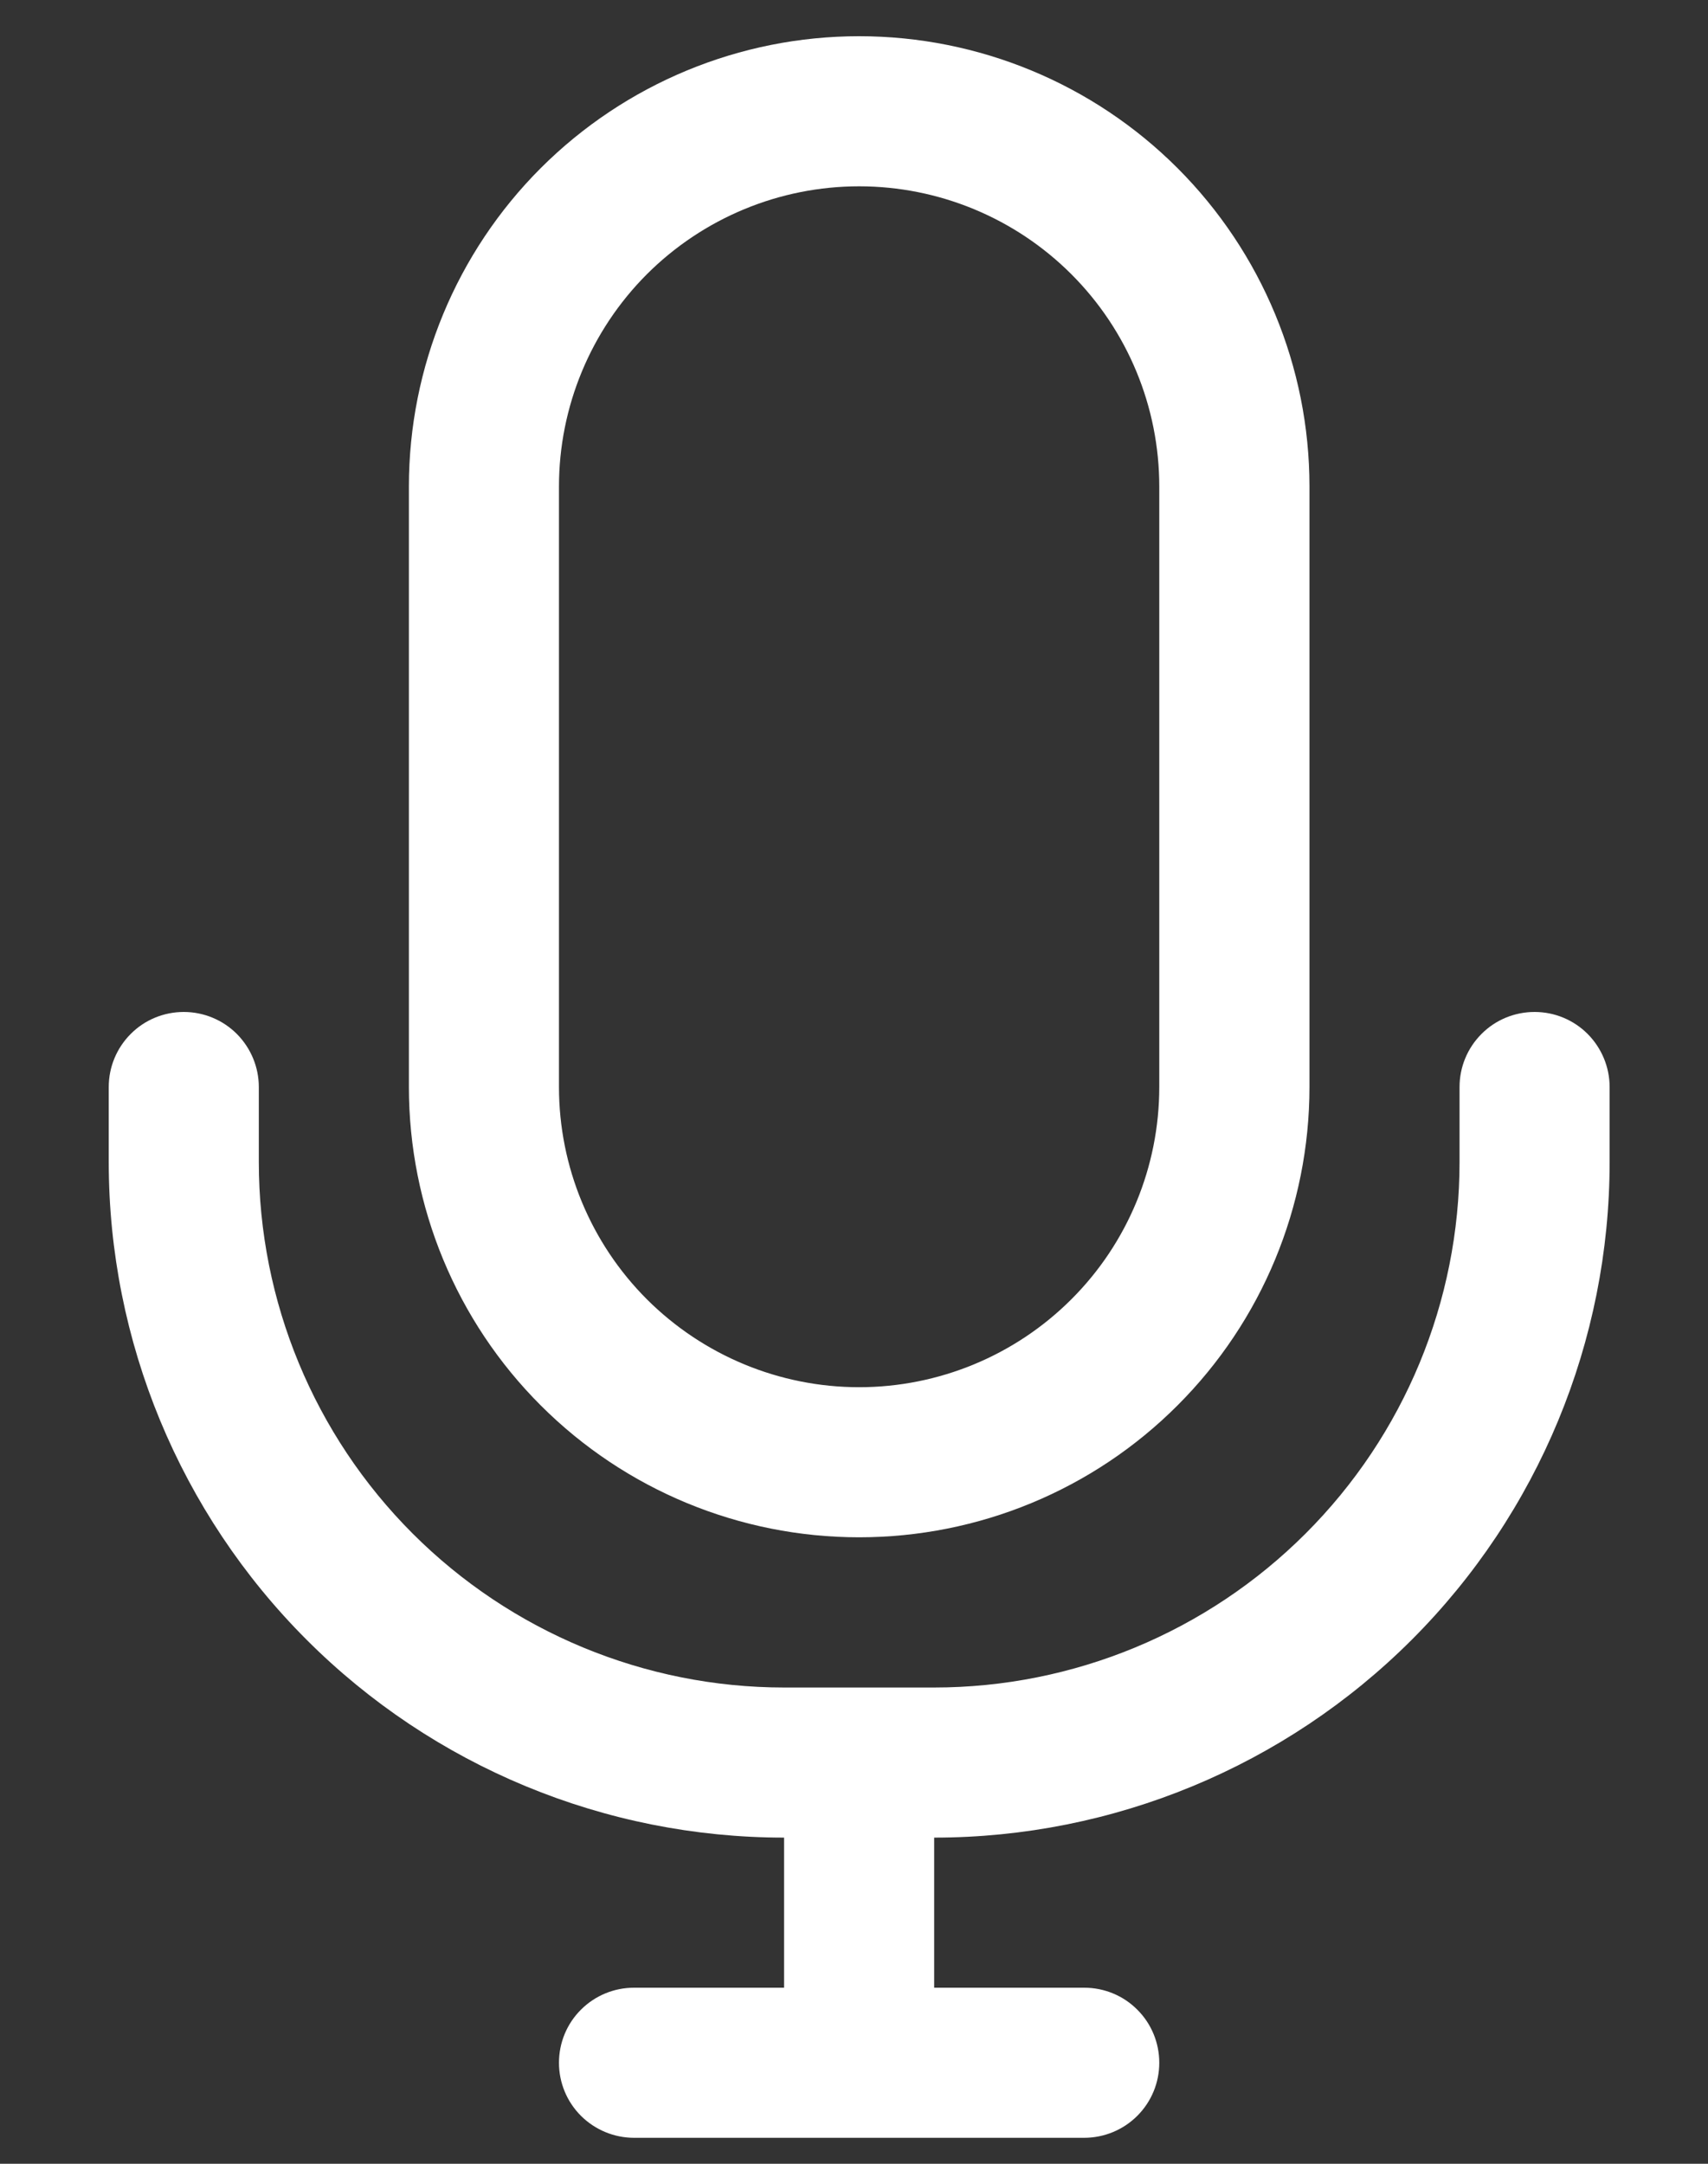 <svg width="15" height="19" viewBox="0 0 15 19" fill="none" xmlns="http://www.w3.org/2000/svg">
<rect x="0" y="0" width="15" height="19" fill="#333333" stroke="none"/>
<path d="M7.545 1.636C6.846 1.636 6.176 1.914 5.681 2.408C5.187 2.903 4.909 3.573 4.909 4.272V9.545C4.909 10.244 5.187 10.915 5.681 11.409C6.176 11.903 6.846 12.181 7.545 12.181C8.244 12.181 8.915 11.903 9.409 11.409C9.904 10.915 10.181 10.244 10.181 9.545V4.272C10.181 3.573 9.904 2.903 9.409 2.408C8.915 1.914 8.244 1.636 7.545 1.636ZM7.545 0.318C8.594 0.318 9.6 0.735 10.341 1.476C11.083 2.218 11.5 3.224 11.5 4.272V9.545C11.5 10.594 11.083 11.6 10.341 12.341C9.6 13.083 8.594 13.499 7.545 13.499C6.496 13.499 5.491 13.083 4.749 12.341C4.007 11.6 3.591 10.594 3.591 9.545V4.272C3.591 3.224 4.007 2.218 4.749 1.476C5.491 0.735 6.496 0.318 7.545 0.318ZM6.886 17.454V16.136C5.313 16.136 3.804 15.511 2.692 14.398C1.58 13.286 0.955 11.777 0.955 10.204V9.545C0.955 9.37 1.024 9.203 1.148 9.079C1.271 8.955 1.439 8.886 1.614 8.886C1.788 8.886 1.956 8.955 2.08 9.079C2.203 9.203 2.273 9.37 2.273 9.545V10.204C2.273 11.428 2.759 12.601 3.624 13.466C4.489 14.331 5.663 14.818 6.886 14.818H8.204C9.428 14.818 10.601 14.331 11.466 13.466C12.332 12.601 12.818 11.428 12.818 10.204V9.545C12.818 9.37 12.887 9.203 13.011 9.079C13.134 8.955 13.302 8.886 13.477 8.886C13.652 8.886 13.819 8.955 13.943 9.079C14.066 9.203 14.136 9.37 14.136 9.545V10.204C14.136 11.777 13.511 13.286 12.399 14.398C11.286 15.511 9.777 16.136 8.204 16.136V17.454H9.522C9.697 17.454 9.865 17.523 9.988 17.647C10.112 17.77 10.181 17.938 10.181 18.113C10.181 18.288 10.112 18.455 9.988 18.579C9.865 18.702 9.697 18.772 9.522 18.772H5.568C5.393 18.772 5.226 18.702 5.102 18.579C4.978 18.455 4.909 18.288 4.909 18.113C4.909 17.938 4.978 17.77 5.102 17.647C5.226 17.523 5.393 17.454 5.568 17.454H6.886Z" fill="white"/>
</svg>
